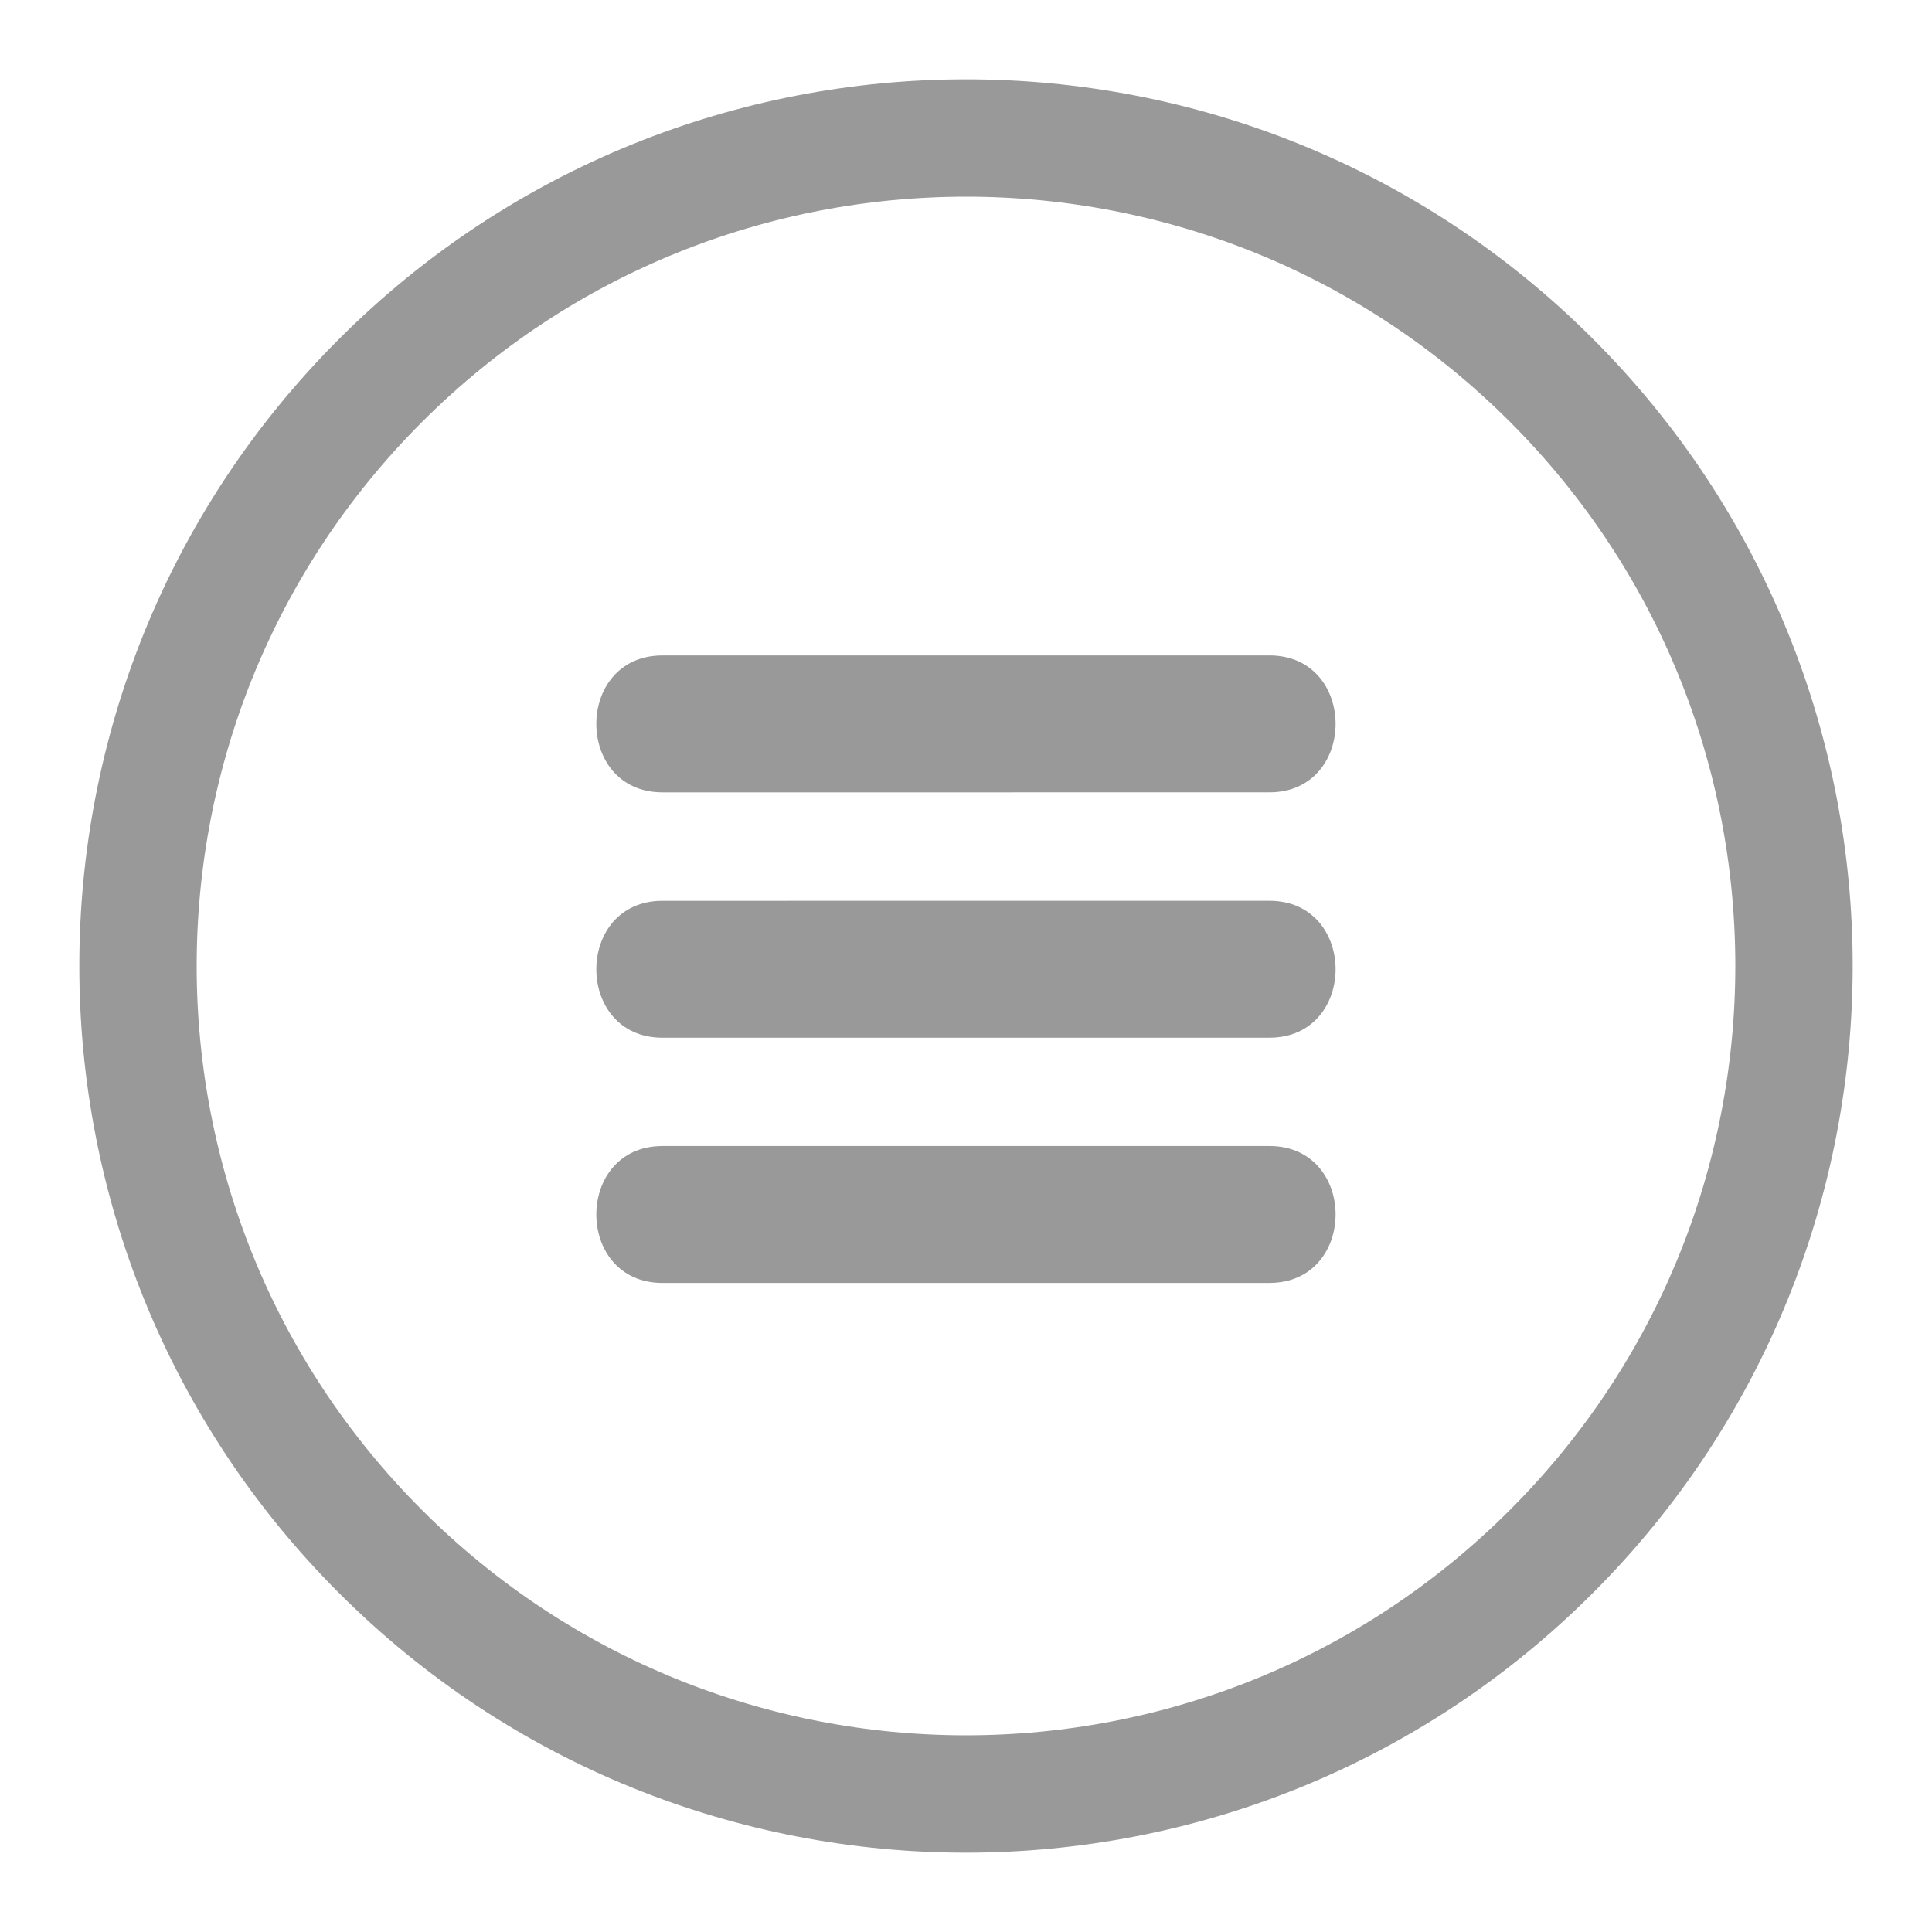<?xml version="1.0" encoding="utf-8"?>
<!-- Generator: Adobe Illustrator 15.0.0, SVG Export Plug-In . SVG Version: 6.00 Build 0)  -->
<!DOCTYPE svg PUBLIC "-//W3C//DTD SVG 1.1//EN" "http://www.w3.org/Graphics/SVG/1.1/DTD/svg11.dtd">
<svg version="1.1" id="Layer_3" xmlns="http://www.w3.org/2000/svg" xmlns:xlink="http://www.w3.org/1999/xlink" x="0px" y="0px"
	 width="70px" height="70px" viewBox="0 0 70 70" style="enable-background:new 0 0 70 70;" xml:space="preserve">
<g>
	<path style="fill:none;stroke:#99999A;stroke-width:4.252;" d="M56.213,13.782c11.72,11.719,11.714,30.716-0.003,42.431
		c-11.712,11.714-30.707,11.718-42.427-0.002C2.072,44.5,2.072,25.501,13.785,13.789C25.501,2.072,44.503,2.071,56.213,13.782z"/>
	<g>
		<g>
			<path style="fill:#99999A;" d="M24.004,37.599c7.33,0,14.659-0.001,21.988-0.001c3.199,0,3.199-4.961,0-4.961
				c-7.329,0-14.658,0.001-21.988,0.001C20.806,32.638,20.806,37.599,24.004,37.599L24.004,37.599z"/>
		</g>
	</g>
	<g>
		<g>
			<path style="fill:#99999A;" d="M24.004,28.709c7.33,0,14.659-0.001,21.988-0.001c3.199,0,3.199-4.961,0-4.961
				c-7.329,0-14.658,0.001-21.988,0.001C20.806,23.749,20.806,28.709,24.004,28.709L24.004,28.709z"/>
		</g>
	</g>
	<g>
		<g>
			<path style="fill:#99999A;" d="M24.004,46.484c7.33,0,14.659-0.001,21.988-0.001c3.199,0,3.199-4.961,0-4.961
				c-7.329,0-14.658,0.001-21.988,0.001C20.806,41.523,20.806,46.484,24.004,46.484L24.004,46.484z"/>
		</g>
	</g>
</g>
</svg>
